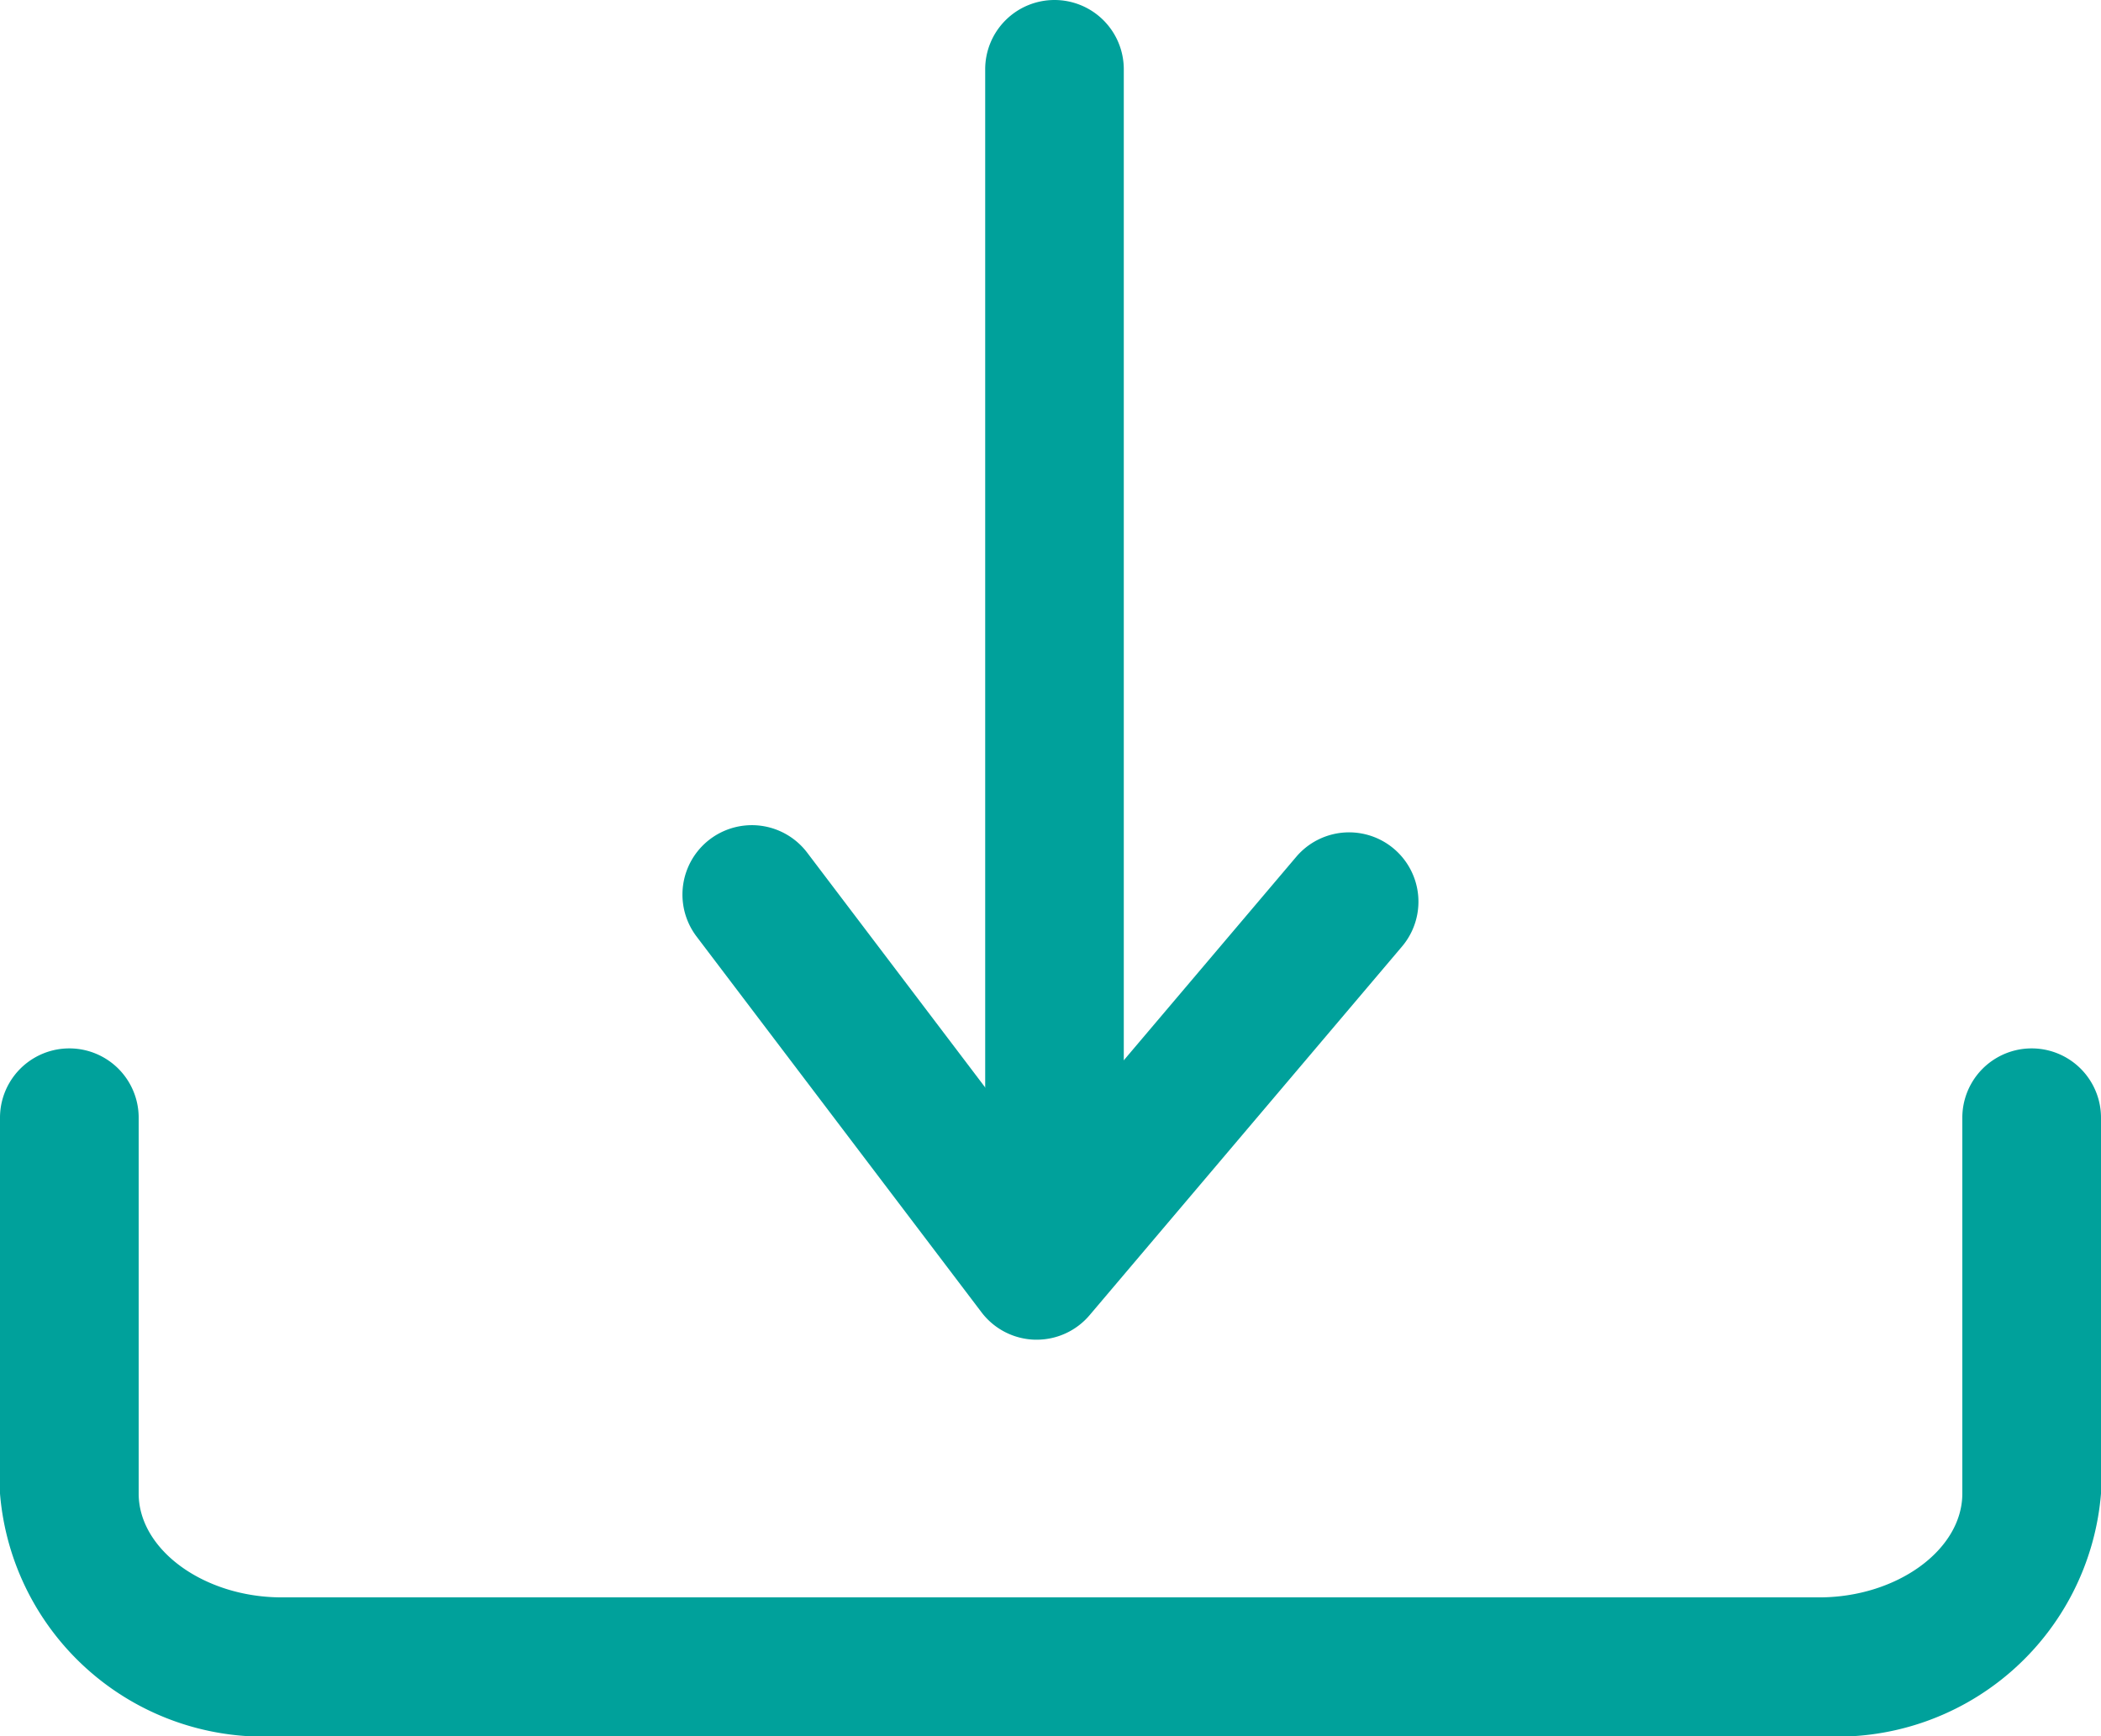 <svg xmlns="http://www.w3.org/2000/svg" xmlns:xlink="http://www.w3.org/1999/xlink" width="29.225" height="24.152" viewBox="0 0 29.225 24.152">
  <defs>
    <clipPath id="clip-path">
      <rect id="Rectangle_1284" data-name="Rectangle 1284" width="29.225" height="24.152" transform="translate(0 0)" fill="none"/>
    </clipPath>
  </defs>
  <g id="Group_3971" data-name="Group 3971" transform="translate(0 0)">
    <g id="Group_3971-2" data-name="Group 3971" transform="translate(0 0)" clip-path="url(#clip-path)">
      <path id="Path_65" data-name="Path 65" d="M25.305,70.064H3.919A3.681,3.681,0,0,1,0,66.691V61.462a.964.964,0,0,1,1.929,0v5.229c0,.783.911,1.444,1.99,1.444H25.305c1.079,0,1.991-.661,1.991-1.444V61.462a.964.964,0,0,1,1.929,0v5.229A3.681,3.681,0,0,1,25.305,70.064Z" transform="translate(0 -45.912)" fill="#00a19b"/>
      <path id="Path_66" data-name="Path 66" d="M44.305,54.777h-.026a.964.964,0,0,1-.742-.381l-3.963-5.227A.964.964,0,1,1,41.111,48l3.236,4.269,3.567-4.209a.964.964,0,0,1,1.472,1.247l-4.344,5.127A.964.964,0,0,1,44.305,54.777Z" transform="translate(-29.884 -36.139)" fill="#00a19b"/>
      <path id="Line_78" data-name="Line 78" d="M-3.036,13.14A.964.964,0,0,1-4,12.176V-3.036A.964.964,0,0,1-3.036-4a.964.964,0,0,1,.964.964V12.176A.964.964,0,0,1-3.036,13.14Z" transform="translate(17.704 4)" fill="#00a19b"/>
    </g>
  </g>
</svg>
